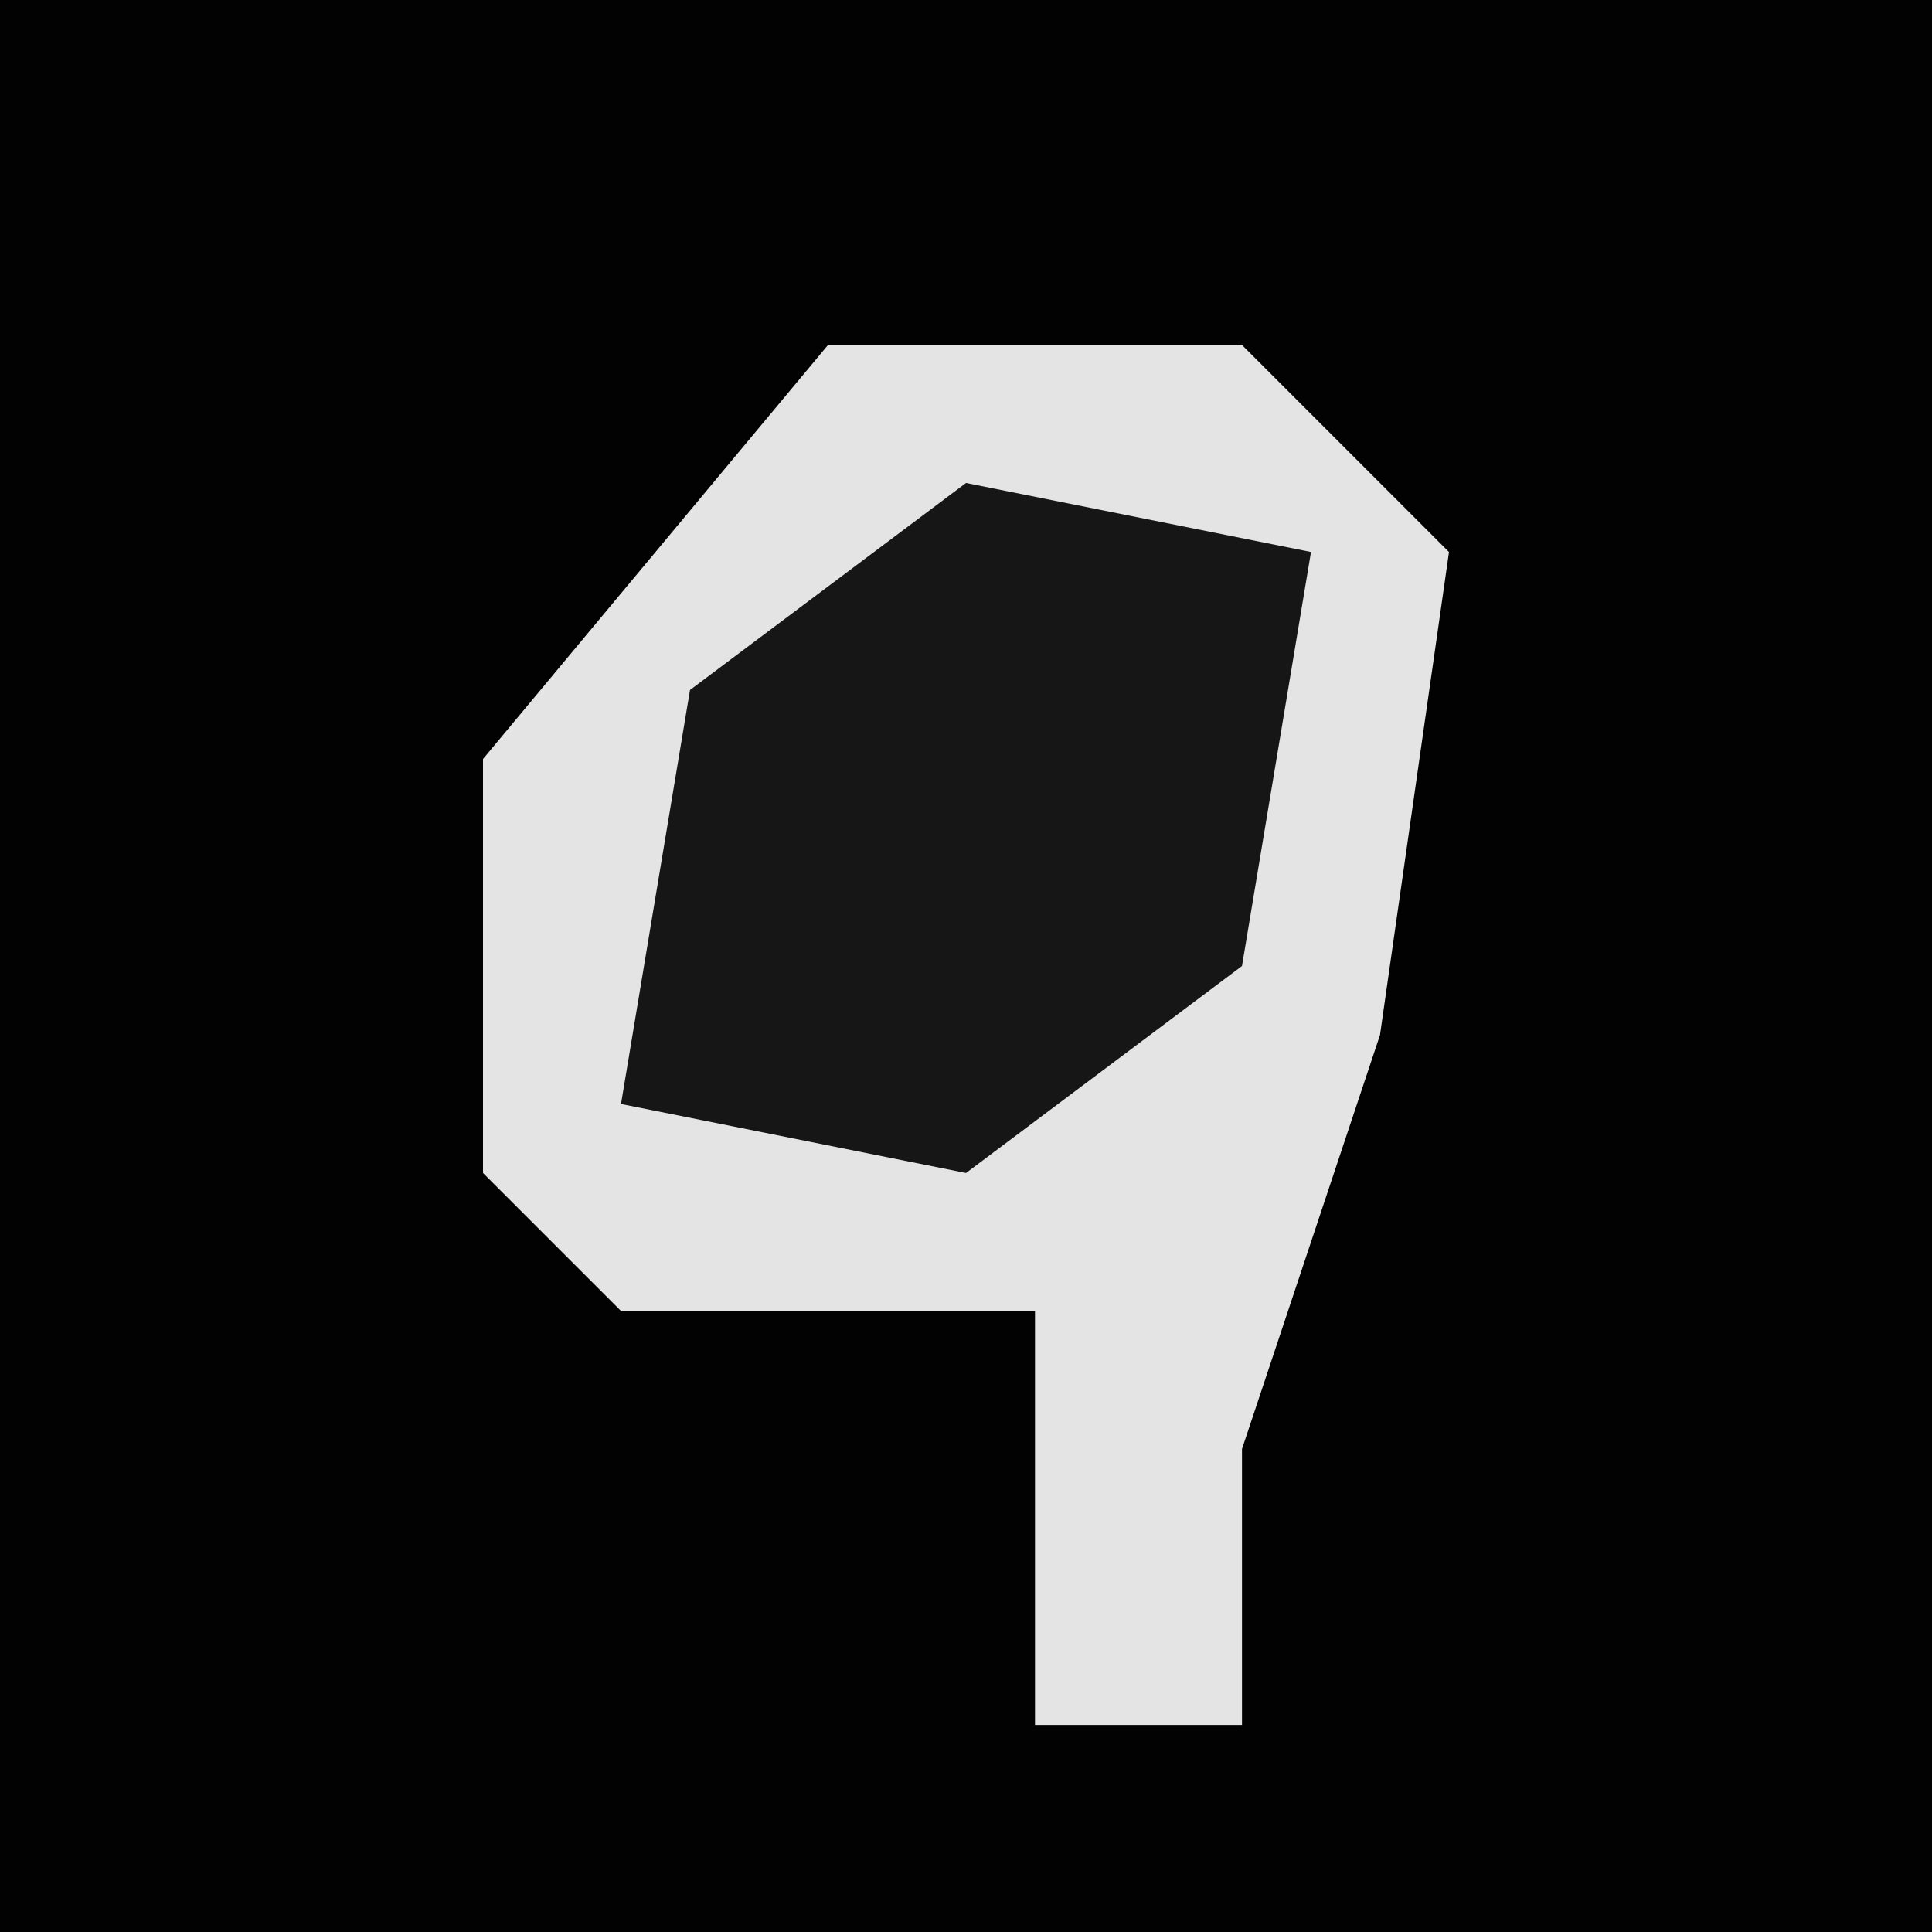 <?xml version="1.0" encoding="UTF-8"?>
<svg version="1.1" xmlns="http://www.w3.org/2000/svg" width="28" height="28">
<path d="M0,0 L28,0 L28,28 L0,28 Z " fill="#020202" transform="translate(0,0)"/>
<path d="M0,0 L6,0 L9,3 L8,10 L6,16 L6,20 L3,20 L3,14 L-3,14 L-5,12 L-5,6 Z " fill="#E4E4E4" transform="translate(12,5)"/>
<path d="M0,0 L5,1 L4,7 L0,10 L-5,9 L-4,3 Z " fill="#161616" transform="translate(14,7)"/>
</svg>
